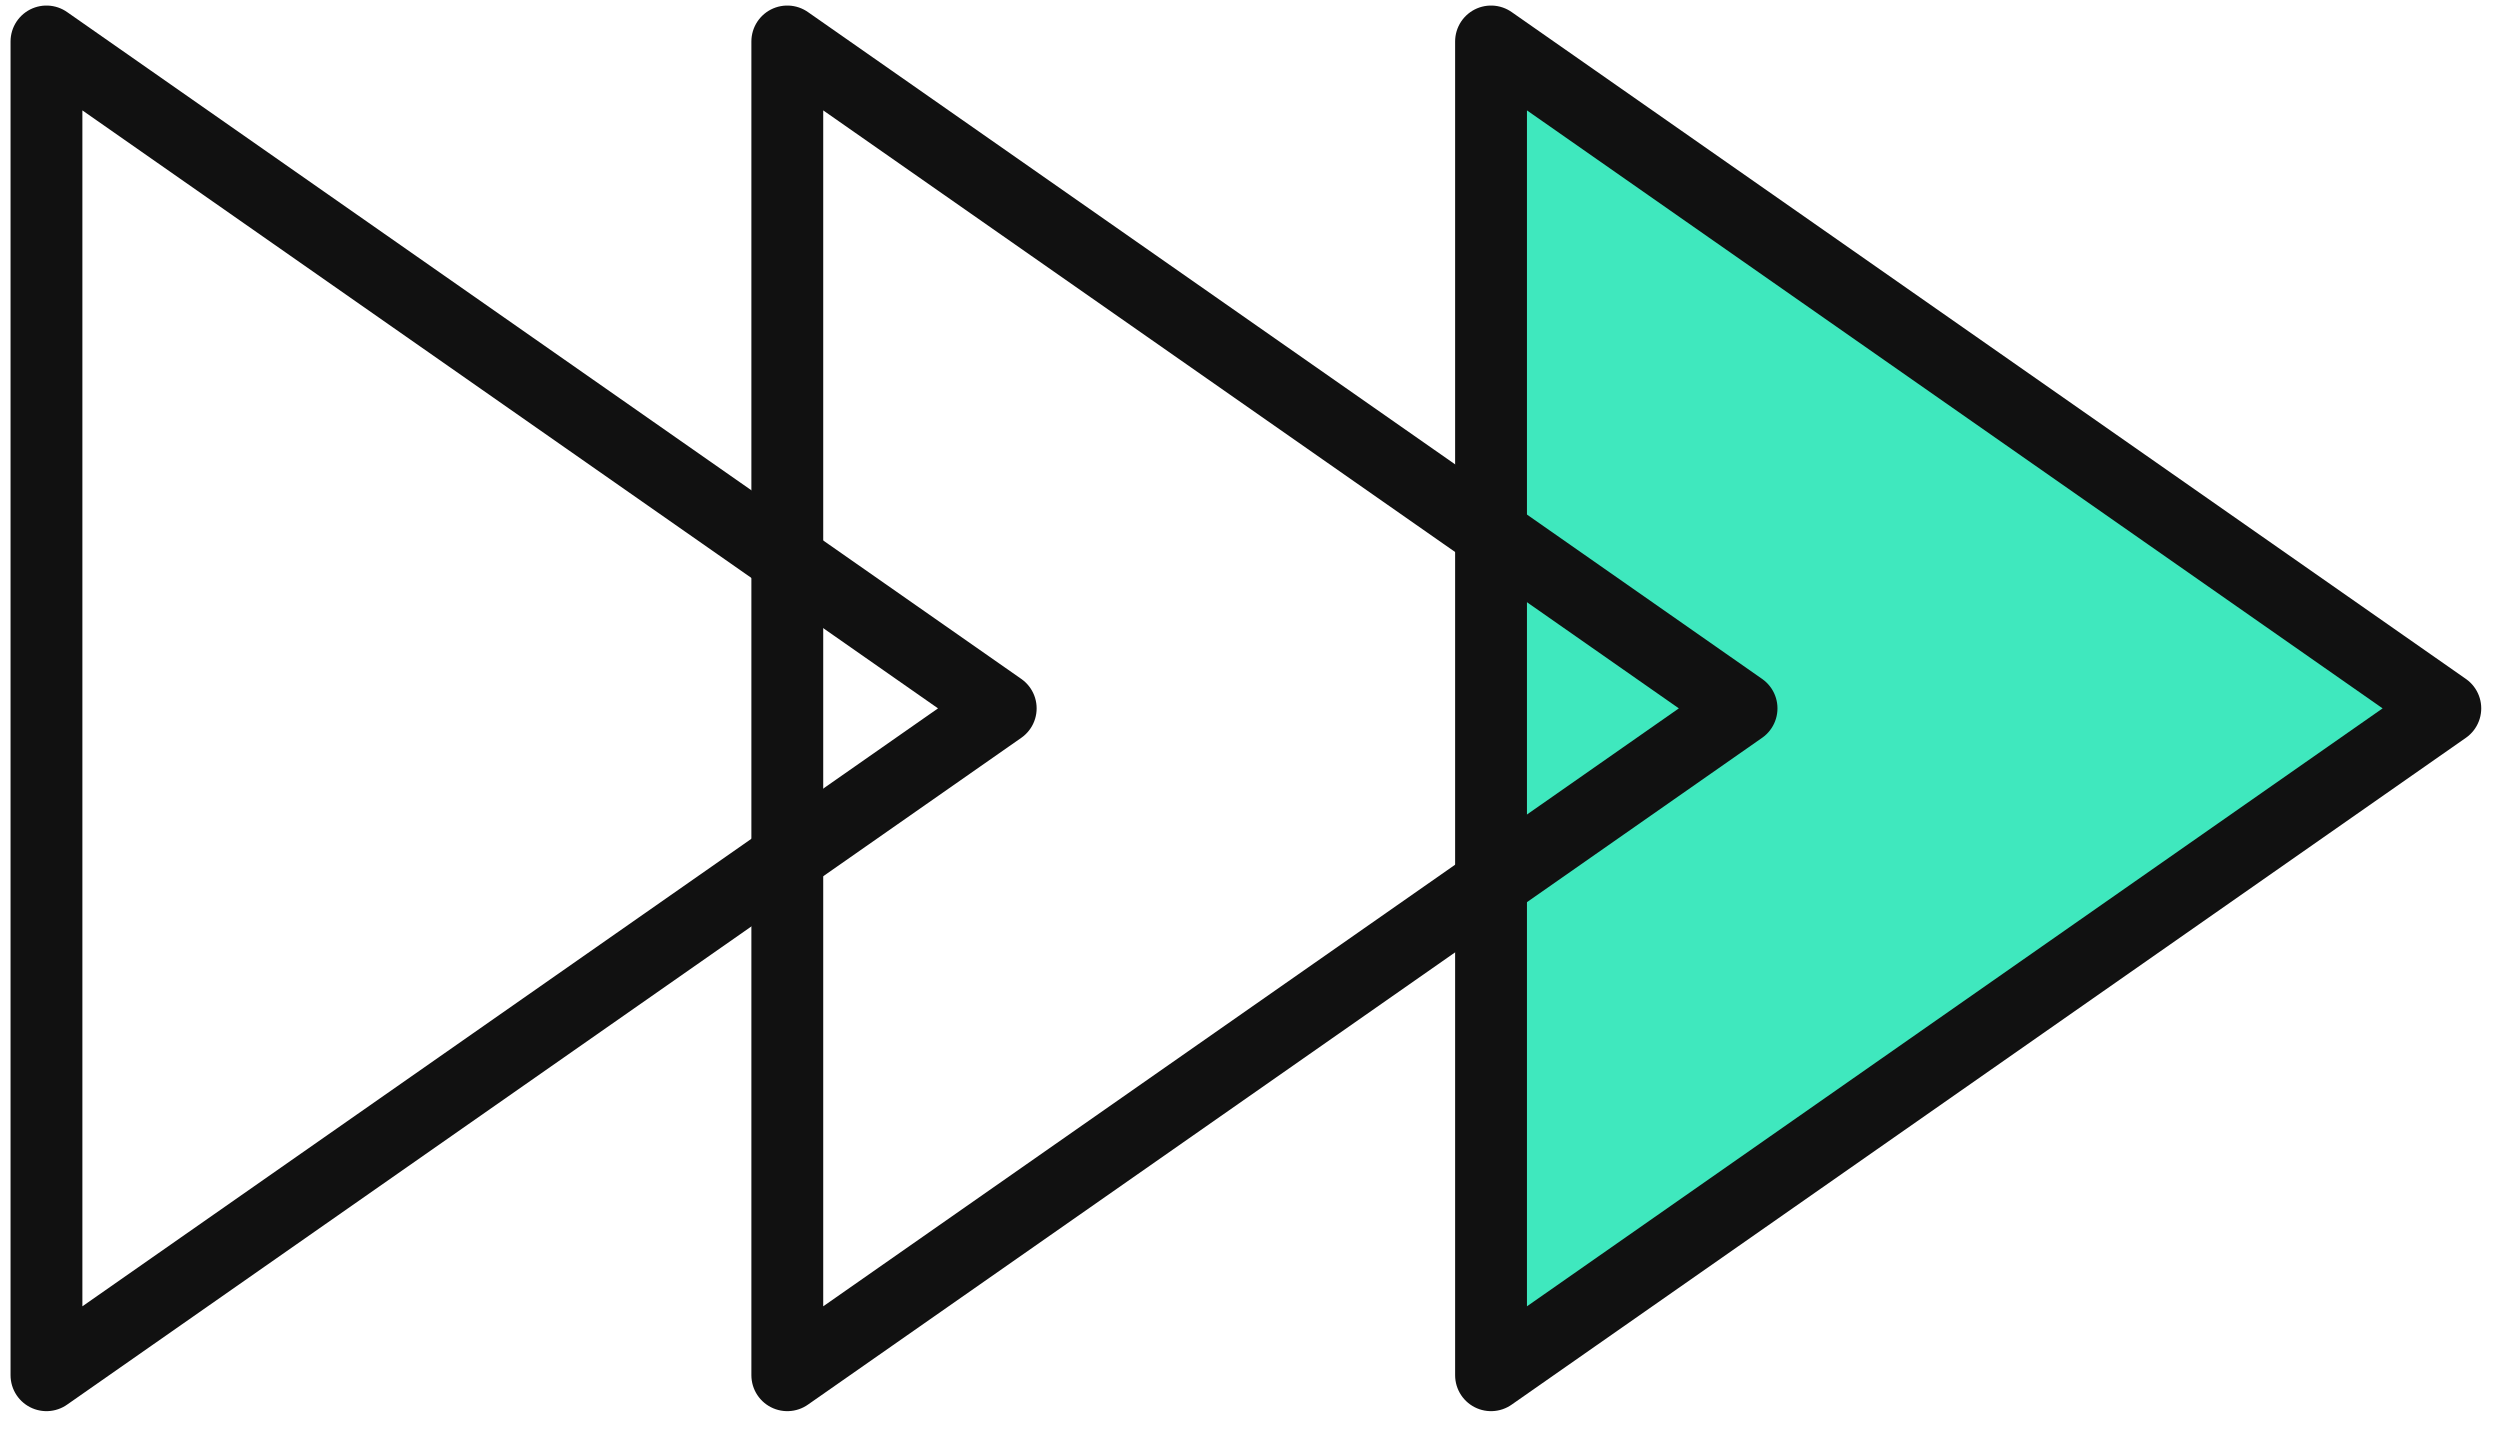 <svg width="87" height="50" viewBox="0 0 87 50" fill="none" xmlns="http://www.w3.org/2000/svg">
<path d="M51.888 1.443L51.888 47.858L85.097 24.651L51.888 1.443Z" fill="#3FE8BE" stroke="#111111" stroke-width="2.5" stroke-linecap="round" stroke-linejoin="round"/>
<path d="M27.398 1.443L27.398 47.858L60.606 24.651L27.398 1.443Z" stroke="#111111" stroke-width="2.5" stroke-linecap="round" stroke-linejoin="round"/>
<path d="M1.617 1.443L1.617 47.858L34.825 24.651L1.617 1.443Z" stroke="#111111" stroke-width="2.5" stroke-linecap="round" stroke-linejoin="round"/>
</svg>
